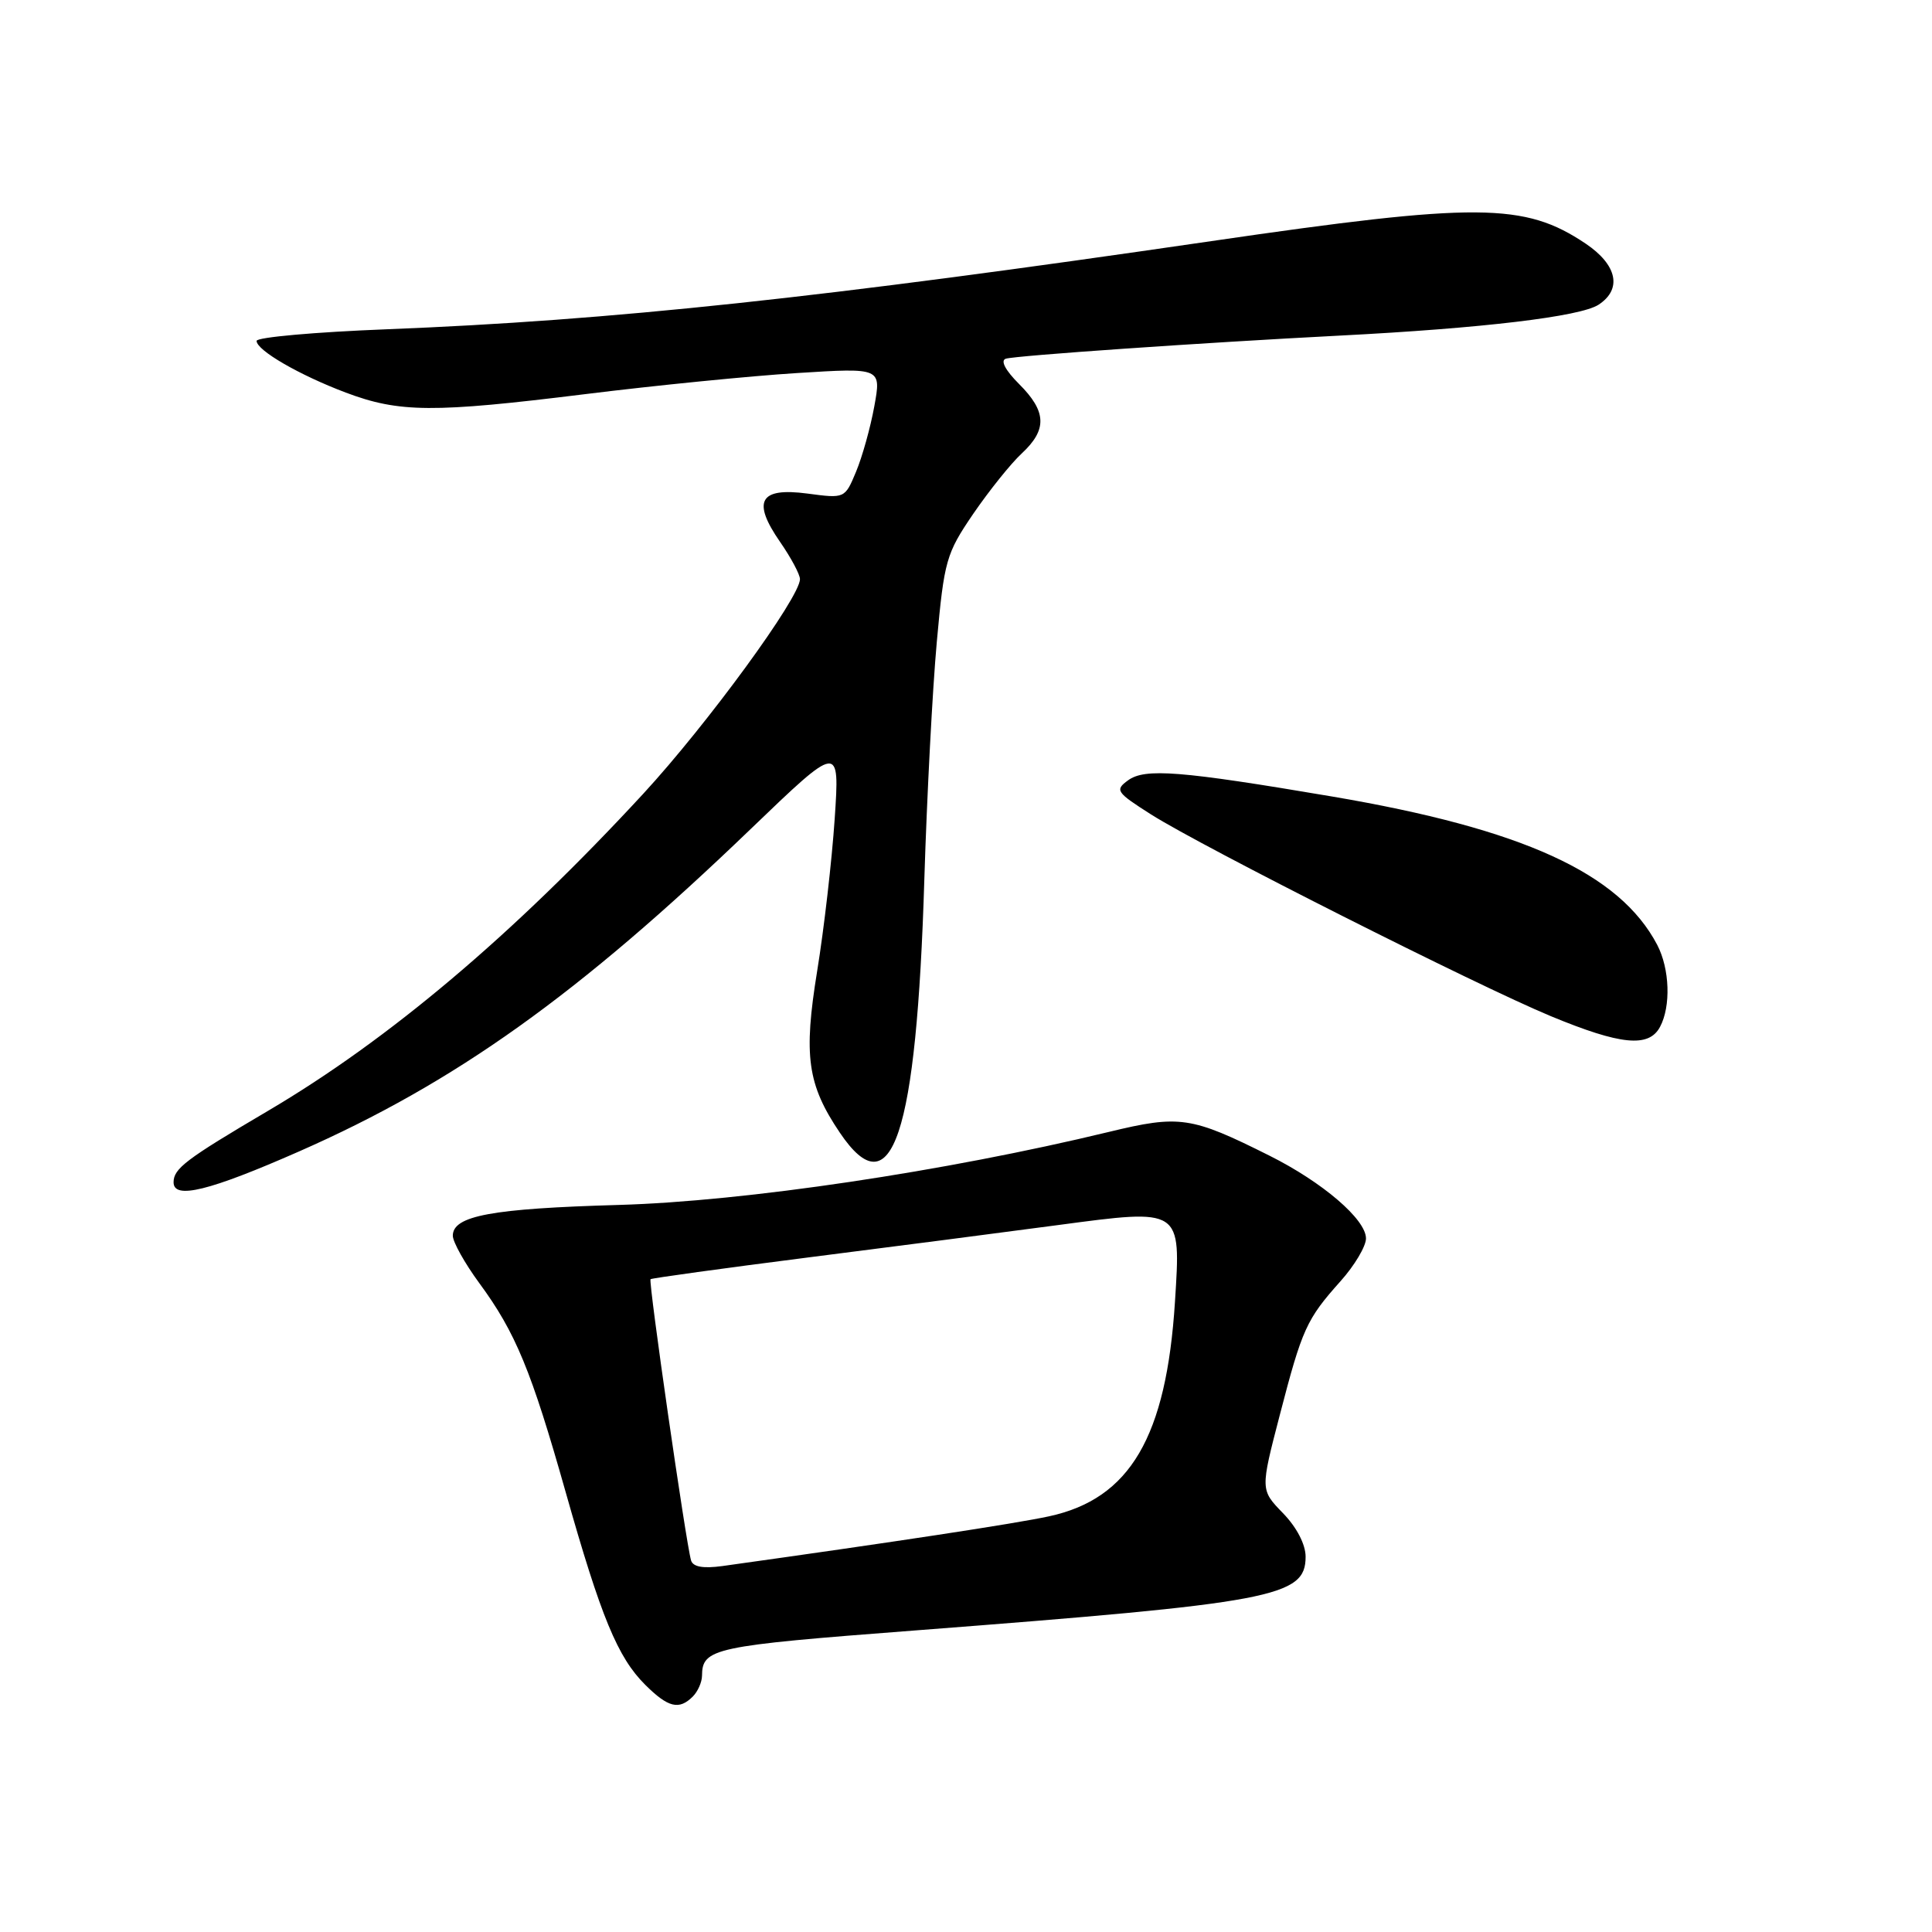 <?xml version="1.0" encoding="UTF-8" standalone="no"?>
<!DOCTYPE svg PUBLIC "-//W3C//DTD SVG 1.1//EN" "http://www.w3.org/Graphics/SVG/1.1/DTD/svg11.dtd" >
<svg xmlns="http://www.w3.org/2000/svg" xmlns:xlink="http://www.w3.org/1999/xlink" version="1.1" viewBox="0 0 256 256">
 <g >
 <path fill="currentColor"
d=" M 91.80 224.80 C 92.46 224.14 93.01 222.90 93.02 222.05 C 93.05 218.40 94.49 218.09 121.03 216.06 C 168.82 212.39 173.00 211.61 173.00 206.27 C 173.00 204.65 171.82 202.37 170.00 200.50 C 167.00 197.41 167.00 197.41 169.58 187.49 C 172.55 176.05 173.11 174.82 177.64 169.75 C 179.49 167.68 181.00 165.14 181.00 164.10 C 181.00 161.58 175.25 156.65 168.21 153.13 C 157.82 147.93 156.32 147.71 146.91 149.99 C 125.23 155.23 98.72 159.18 82.00 159.66 C 65.14 160.14 60.00 161.09 60.00 163.74 C 60.00 164.56 61.58 167.39 63.51 170.02 C 68.32 176.56 70.40 181.61 74.95 197.70 C 79.64 214.28 81.84 219.61 85.50 223.25 C 88.54 226.27 89.98 226.62 91.80 224.80 Z  M 39.61 152.58 C 60.29 143.48 76.64 131.81 99.47 109.85 C 111.27 98.51 111.27 98.51 110.60 108.51 C 110.23 114.00 109.19 123.07 108.28 128.66 C 106.45 139.91 106.98 143.71 111.28 150.08 C 118.18 160.32 121.45 150.51 122.48 116.50 C 122.82 105.50 123.56 91.36 124.13 85.07 C 125.11 74.25 125.37 73.35 128.97 68.07 C 131.07 65.01 133.95 61.41 135.39 60.08 C 138.78 56.93 138.69 54.53 135.03 50.88 C 133.20 49.05 132.53 47.76 133.28 47.53 C 134.58 47.12 159.27 45.41 177.50 44.47 C 196.44 43.50 209.39 41.95 211.81 40.38 C 214.97 38.32 214.30 35.11 210.12 32.29 C 202.01 26.84 195.80 26.80 160.50 31.95 C 108.77 39.50 81.05 42.46 51.25 43.63 C 41.76 44.00 34.00 44.69 34.00 45.17 C 34.00 46.42 39.67 49.70 45.82 52.02 C 52.91 54.69 57.40 54.72 77.50 52.23 C 86.85 51.07 99.51 49.81 105.64 49.43 C 116.78 48.73 116.78 48.73 115.85 53.84 C 115.34 56.65 114.25 60.55 113.43 62.51 C 111.95 66.06 111.94 66.06 106.99 65.40 C 100.64 64.56 99.61 66.39 103.38 71.83 C 104.82 73.91 106.00 76.12 106.00 76.74 C 106.00 79.16 93.72 95.97 85.25 105.16 C 68.00 123.85 51.57 137.73 35.50 147.20 C 24.62 153.61 23.00 154.84 23.00 156.66 C 23.00 158.97 27.72 157.81 39.61 152.58 Z  M 219.96 136.07 C 221.42 133.34 221.25 128.38 219.59 125.20 C 214.60 115.69 201.76 109.83 176.50 105.54 C 156.37 102.13 151.71 101.76 149.47 103.40 C 147.70 104.69 147.90 104.98 152.54 107.93 C 159.33 112.23 195.67 130.57 205.50 134.65 C 214.75 138.48 218.48 138.85 219.96 136.07 Z  M 91.57 206.77 C 90.90 204.51 85.89 169.77 86.20 169.50 C 86.37 169.36 95.72 168.07 107.00 166.63 C 118.28 165.20 133.21 163.26 140.18 162.33 C 156.62 160.14 156.48 160.05 155.69 172.48 C 154.55 190.40 149.74 198.60 139.00 200.92 C 134.47 201.90 118.42 204.34 95.72 207.51 C 93.16 207.86 91.83 207.62 91.57 206.77 Z "/>
</g>
</svg>